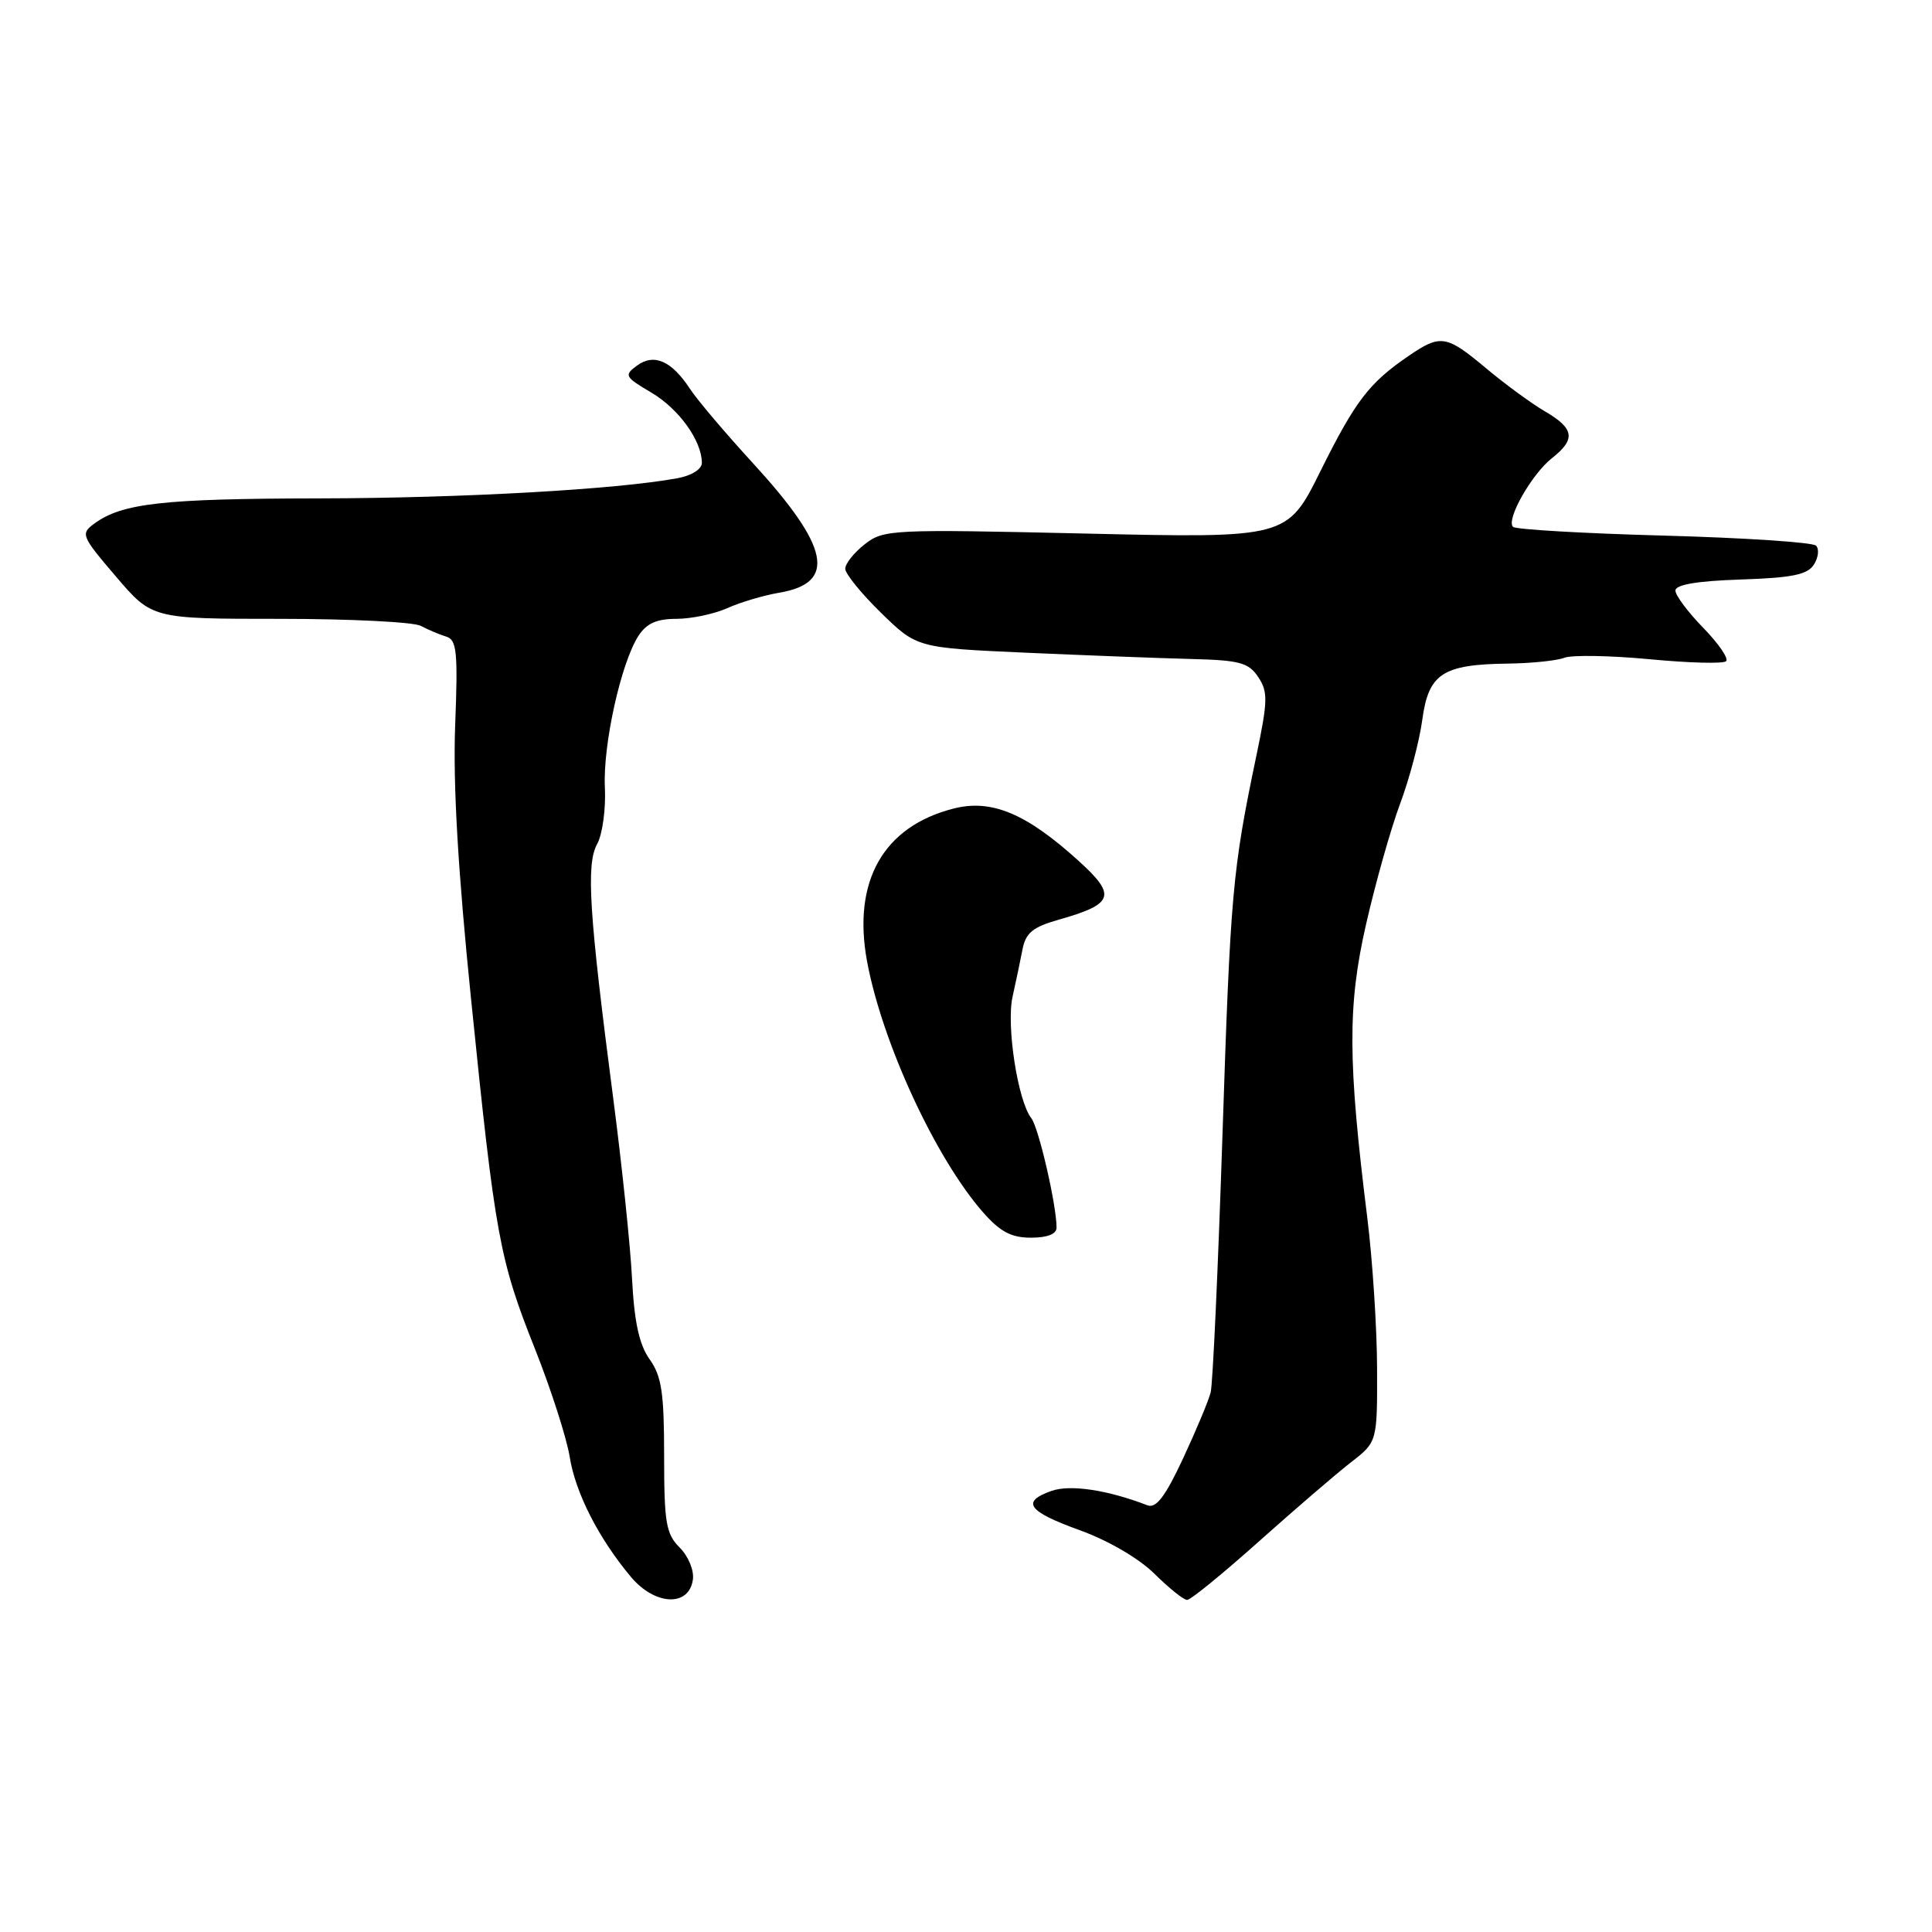 <?xml version="1.0" encoding="UTF-8" standalone="no"?>
<!DOCTYPE svg PUBLIC "-//W3C//DTD SVG 1.1//EN" "http://www.w3.org/Graphics/SVG/1.1/DTD/svg11.dtd" >
<svg xmlns="http://www.w3.org/2000/svg" xmlns:xlink="http://www.w3.org/1999/xlink" version="1.1" viewBox="0 0 256 256">
 <g >
 <path fill="currentColor"
d=" M 91.81 209.31 C 91.99 208.09 91.21 206.21 90.06 205.06 C 88.25 203.25 88.00 201.77 88.00 192.90 C 88.00 184.56 87.67 182.34 86.08 180.12 C 84.70 178.17 84.05 175.21 83.75 169.46 C 83.53 165.08 82.40 154.30 81.25 145.50 C 78.05 120.95 77.64 114.52 79.13 111.83 C 79.83 110.55 80.29 107.18 80.15 104.35 C 79.87 98.74 82.28 87.84 84.60 84.25 C 85.66 82.61 87.01 82.00 89.62 82.00 C 91.59 82.00 94.62 81.36 96.35 80.59 C 98.08 79.81 101.18 78.89 103.24 78.54 C 110.92 77.25 109.94 72.45 99.72 61.32 C 96.10 57.37 92.37 52.97 91.43 51.53 C 88.99 47.81 86.67 46.79 84.41 48.44 C 82.66 49.72 82.78 49.94 86.31 52.02 C 89.96 54.18 93.00 58.41 93.00 61.34 C 93.00 62.17 91.63 63.03 89.75 63.37 C 81.64 64.86 61.34 66.00 42.29 66.04 C 21.60 66.07 16.19 66.68 12.51 69.37 C 10.65 70.73 10.77 71.01 15.36 76.39 C 20.15 82.00 20.15 82.00 37.09 82.00 C 46.41 82.00 54.81 82.42 55.76 82.93 C 56.72 83.44 58.23 84.08 59.12 84.35 C 60.53 84.77 60.69 86.35 60.31 96.17 C 60.02 103.94 60.68 115.35 62.43 132.50 C 65.62 163.89 66.17 166.87 70.90 178.77 C 73.02 184.12 75.08 190.53 75.48 193.00 C 76.24 197.81 79.33 203.86 83.62 208.97 C 86.81 212.75 91.30 212.94 91.81 209.31 Z  M 166.82 204.24 C 171.59 199.98 177.07 195.27 179.00 193.77 C 182.50 191.06 182.50 191.06 182.47 181.28 C 182.45 175.90 181.87 167.00 181.19 161.50 C 178.58 140.55 178.55 133.27 181.01 122.47 C 182.26 116.99 184.29 109.80 185.52 106.50 C 186.76 103.20 188.08 98.19 188.46 95.38 C 189.29 89.25 191.14 88.04 199.80 87.93 C 202.93 87.89 206.30 87.54 207.28 87.16 C 208.26 86.77 213.34 86.86 218.57 87.35 C 223.80 87.85 228.37 87.97 228.72 87.61 C 229.08 87.25 227.71 85.27 225.69 83.19 C 223.66 81.11 222.00 78.89 222.00 78.25 C 222.00 77.47 224.88 76.98 230.64 76.79 C 237.49 76.56 239.51 76.15 240.36 74.80 C 240.95 73.86 241.07 72.74 240.63 72.30 C 240.20 71.86 231.12 71.26 220.47 70.97 C 209.82 70.68 200.82 70.16 200.48 69.81 C 199.53 68.86 202.96 62.82 205.64 60.71 C 208.82 58.21 208.61 56.79 204.75 54.53 C 202.96 53.49 199.45 50.92 196.94 48.82 C 191.64 44.38 190.89 44.26 186.65 47.16 C 181.41 50.74 179.60 53.11 174.98 62.40 C 170.56 71.31 170.56 71.31 143.86 70.70 C 118.06 70.11 117.07 70.16 114.58 72.12 C 113.16 73.23 112.00 74.69 112.00 75.36 C 112.00 76.03 114.14 78.66 116.75 81.21 C 121.50 85.84 121.50 85.84 136.00 86.49 C 143.97 86.84 153.82 87.22 157.87 87.32 C 164.26 87.48 165.44 87.80 166.72 89.71 C 168.03 91.68 168.00 92.87 166.46 100.21 C 163.30 115.33 163.04 118.27 161.98 150.50 C 161.40 168.10 160.70 183.40 160.42 184.50 C 160.14 185.60 158.49 189.55 156.75 193.28 C 154.39 198.33 153.19 199.90 152.04 199.46 C 146.75 197.42 141.82 196.68 139.34 197.55 C 135.24 198.99 136.17 200.27 143.15 202.79 C 146.89 204.15 150.93 206.51 152.98 208.54 C 154.90 210.44 156.84 212.00 157.30 212.00 C 157.76 212.00 162.04 208.51 166.82 204.24 Z  M 140.00 162.67 C 140.00 159.68 137.63 149.41 136.65 148.16 C 134.86 145.86 133.32 135.89 134.17 132.07 C 134.61 130.11 135.20 127.28 135.49 125.79 C 135.91 123.61 136.86 122.84 140.26 121.87 C 147.61 119.79 148.00 118.67 142.92 114.07 C 135.99 107.78 131.38 105.85 126.35 107.14 C 117.04 109.51 112.93 116.77 114.89 127.39 C 116.89 138.16 123.96 153.46 130.26 160.64 C 132.52 163.21 134.00 164.00 136.60 164.00 C 138.77 164.00 140.00 163.52 140.00 162.67 Z "/>
</g>
</svg>